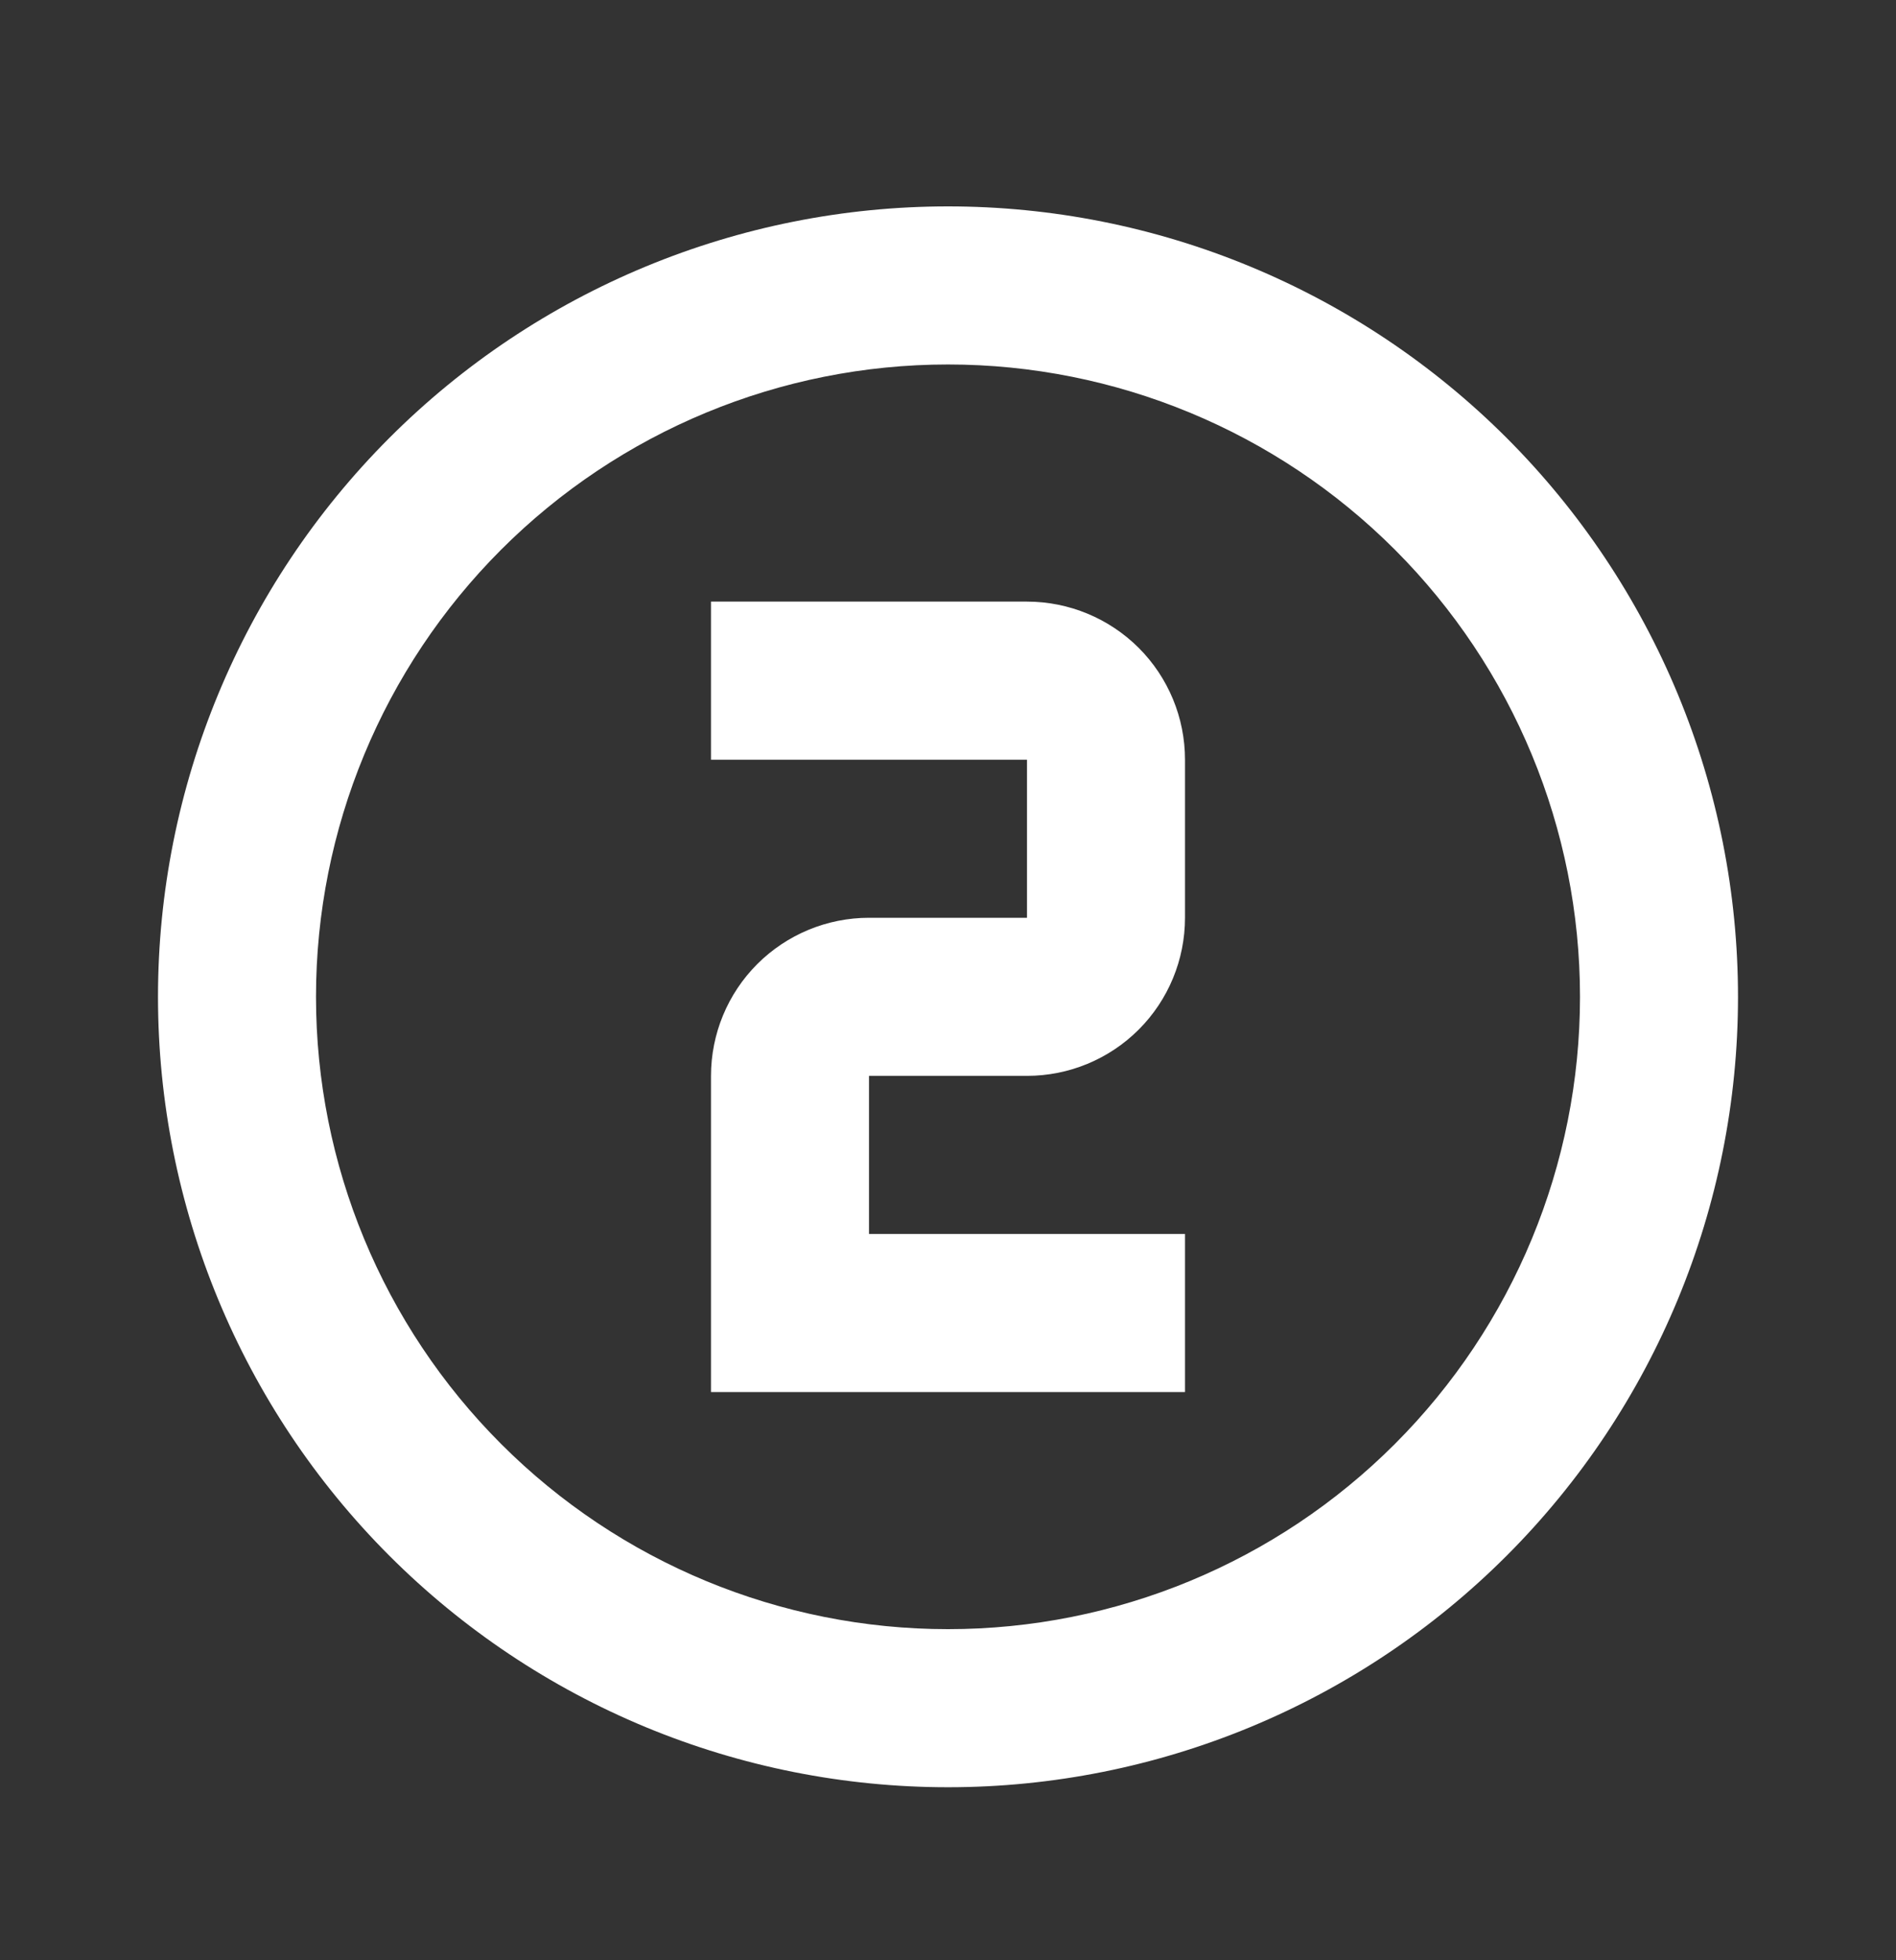 <svg width="30" height="31" viewBox="0 0 30 31" fill="none" xmlns="http://www.w3.org/2000/svg">
<rect x="0" y="0" width="30" height="31" fill="#333333" stroke="none"/>
<path d="M11.25 9.514H16.25C16.913 9.514 17.549 9.778 18.018 10.246C18.487 10.715 18.75 11.351 18.75 12.014V14.514C18.75 15.177 18.487 15.813 18.018 16.282C17.549 16.751 16.913 17.014 16.25 17.014H13.75V19.514H18.75V22.014H11.25V17.014C11.25 16.351 11.513 15.715 11.982 15.246C12.451 14.778 13.087 14.514 13.75 14.514H16.25V12.014H11.25V9.514ZM15 3.264C16.642 3.264 18.267 3.587 19.784 4.216C21.3 4.844 22.678 5.765 23.839 6.925C25 8.086 25.92 9.464 26.549 10.981C27.177 12.497 27.5 14.123 27.5 15.764C27.5 19.079 26.183 22.259 23.839 24.603C21.495 26.947 18.315 28.264 15 28.264C13.358 28.264 11.733 27.941 10.216 27.313C8.7 26.684 7.322 25.764 6.161 24.603C3.817 22.259 2.5 19.079 2.5 15.764C2.5 12.449 3.817 9.27 6.161 6.925C8.505 4.581 11.685 3.264 15 3.264ZM15 5.764C12.348 5.764 9.804 6.818 7.929 8.693C6.054 10.569 5 13.112 5 15.764C5 18.416 6.054 20.96 7.929 22.835C9.804 24.711 12.348 25.764 15 25.764C17.652 25.764 20.196 24.711 22.071 22.835C23.946 20.96 25 18.416 25 15.764C25 13.112 23.946 10.569 22.071 8.693C20.196 6.818 17.652 5.764 15 5.764Z" fill="white"/>
</svg>
